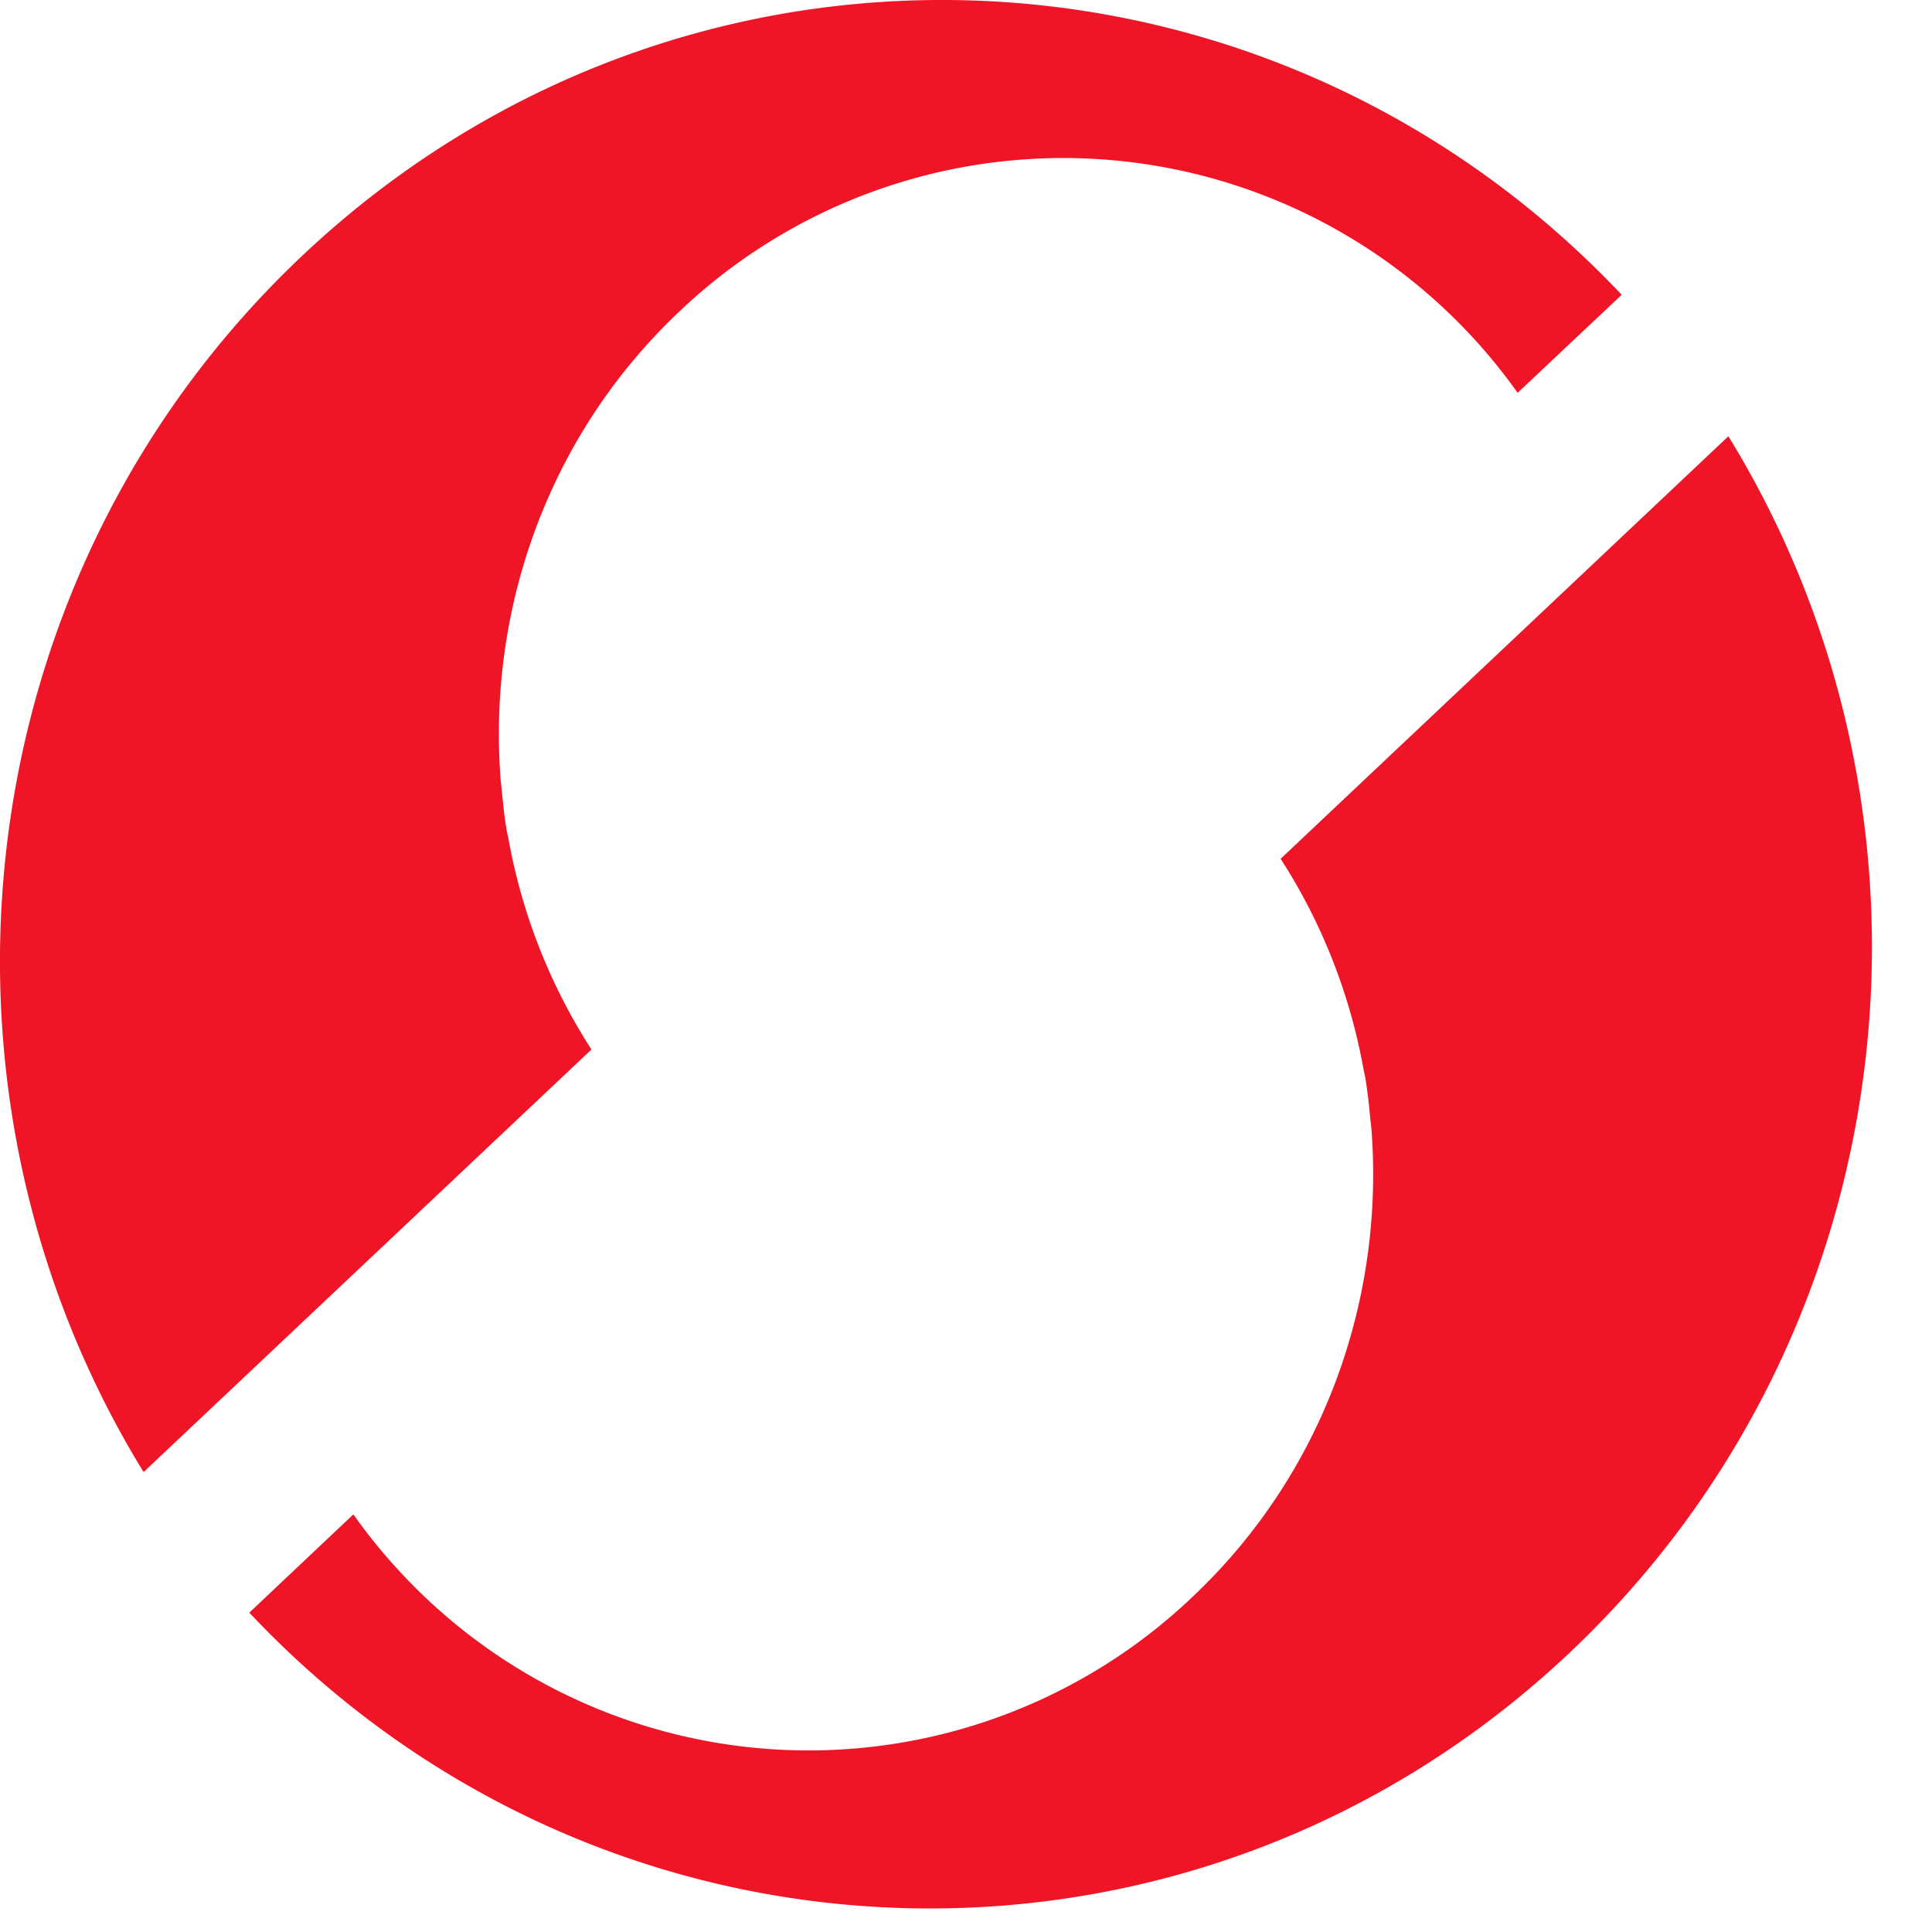 <svg xmlns="http://www.w3.org/2000/svg" width="31" height="31">
    <path d="M20.548 13.78L27.733 7c3.788 6.166 2.88 14.397-2.549 19.52C19.12 32.245 9.7 31.93 4 25.876l1.67-1.577c.2.282.417.557.656.82a8.932 8.932 0 0 0 12.804.508c2.11-1.989 3.075-4.765 2.878-7.476-.006-.08-.016-.152-.024-.23a8.805 8.805 0 0 0-.07-.584c-.009-.064-.025-.124-.037-.188a9.254 9.254 0 0 0-1.329-3.37zm-12.387-.307A9.273 9.273 0 0 0 9.49 16.84l-7.186 6.78c-3.79-6.166-2.88-14.396 2.547-19.518 6.061-5.72 15.468-5.41 21.17.628l-1.67 1.573a8.937 8.937 0 0 0-13.444-1.311c-2.11 1.99-3.074 4.766-2.877 7.478.005.078.016.15.023.229.019.196.038.39.07.583.01.066.026.125.038.19z"
          fill="#F01526" fill-rule="nonzero" />
</svg>